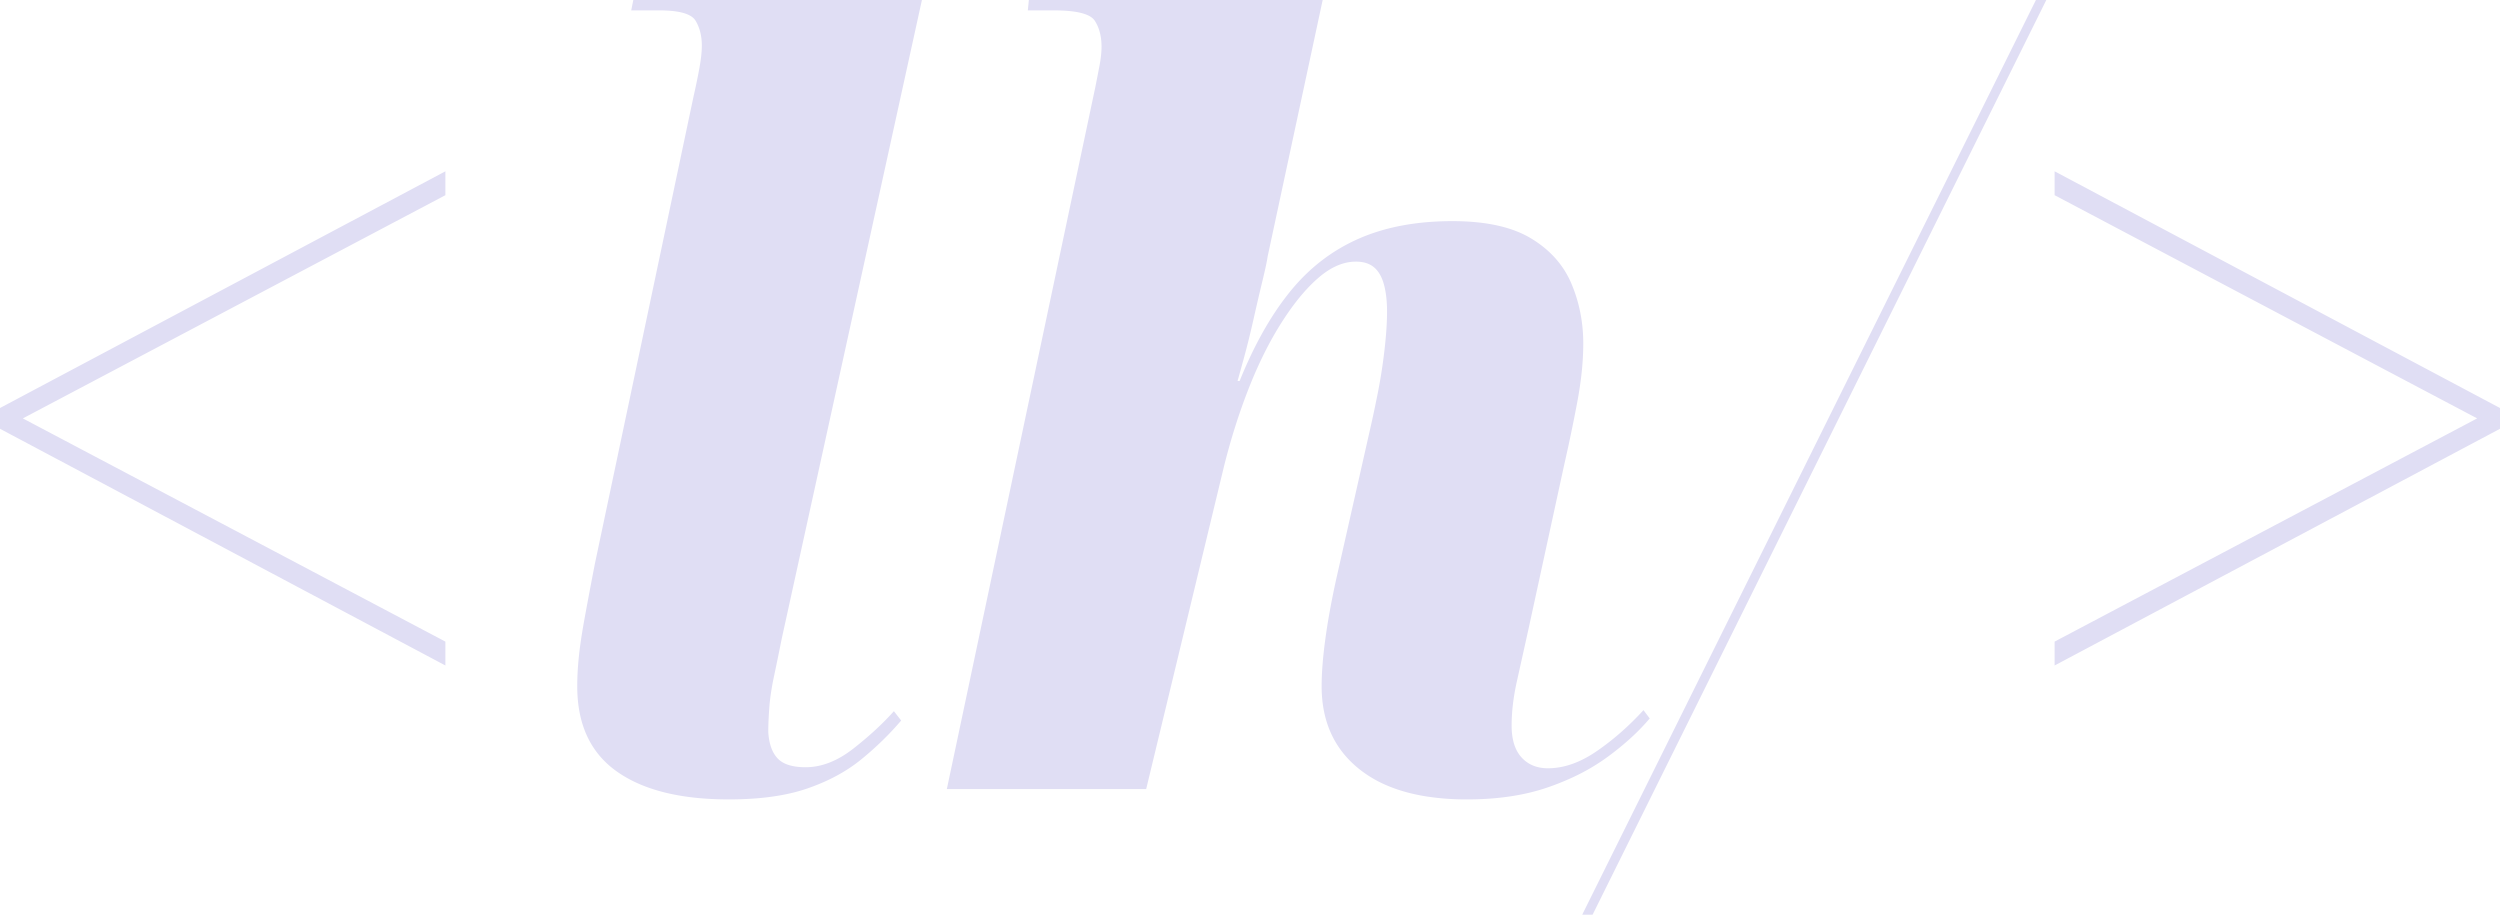 <svg width="2465.792" height="902.144" viewBox="0 0 2465.792 902.144" xmlns="http://www.w3.org/2000/svg"><g id="svgGroup" stroke-linecap="round" fill-rule="evenodd" font-size="9pt" stroke="#e0def4" stroke-width="0" fill="#e0def4" style="stroke:#e0def4;stroke-width:0;fill:#e0def4"><path d="M 1317.888 571.392 L 1351.68 421.888 Q 1354.752 408.576 1358.848 388.096 Q 1362.944 367.616 1365.504 345.6 Q 1368.064 323.584 1368.064 307.2 A 129.463 129.463 0 0 0 1367.517 294.969 Q 1366.955 289.058 1365.816 283.918 A 71.54 71.54 0 0 0 1364.992 280.576 Q 1361.92 269.312 1355.264 263.68 Q 1349.154 258.51 1339.161 258.086 A 42.856 42.856 0 0 0 1337.344 258.048 Q 1318.912 258.048 1300.48 273.92 Q 1285.378 286.924 1270.62 308.178 A 291.871 291.871 0 0 0 1264.128 317.952 Q 1246.208 346.112 1231.872 382.464 Q 1217.536 418.816 1207.296 459.776 L 1130.496 778.24 L 933.888 778.24 L 1080.32 86.016 Q 1082.368 75.776 1084.416 65.024 Q 1086.166 55.838 1086.421 48.521 A 70.143 70.143 0 0 0 1086.464 46.08 A 58.513 58.513 0 0 0 1085.407 34.653 Q 1083.986 27.516 1080.655 21.85 A 35.861 35.861 0 0 0 1079.808 20.48 Q 1073.65 11.007 1044.267 10.297 A 203.517 203.517 0 0 0 1039.36 10.24 L 1013.76 10.24 L 1014.784 0 L 1304.576 0 L 1250.304 252.928 Q 1249.361 259.529 1245.813 274.38 A 812.283 812.283 0 0 1 1245.184 276.992 Q 1241.088 293.888 1236.48 314.368 Q 1231.872 334.848 1227.264 351.744 Q 1223.021 367.304 1220.948 374.613 A 615.318 615.318 0 0 1 1220.608 375.808 L 1222.656 375.808 Q 1242.27 327.24 1267.421 294.006 A 246.509 246.509 0 0 1 1272.32 287.744 Q 1300.48 252.928 1339.904 235.52 Q 1379.258 218.143 1432.388 218.112 A 323.977 323.977 0 0 1 1432.576 218.112 Q 1481.728 218.112 1509.888 235.008 Q 1538.048 251.904 1549.824 279.552 Q 1561.6 307.2 1561.6 338.944 Q 1561.6 365.568 1555.456 397.824 Q 1549.312 430.08 1543.168 456.704 L 1507.328 621.568 L 1496.064 672.256 Q 1490.944 695.296 1490.944 715.776 Q 1490.944 736.256 1500.672 747.008 Q 1510.4 757.76 1526.784 757.76 Q 1550.336 757.76 1574.912 740.864 Q 1599.488 723.968 1620.992 700.416 L 1627.136 708.608 Q 1610.816 727.988 1585.86 746.352 A 323.909 323.909 0 0 1 1585.664 746.496 A 202.216 202.216 0 0 1 1550.824 766.88 A 256.349 256.349 0 0 1 1526.272 776.704 Q 1491.968 788.48 1446.912 788.48 A 254.807 254.807 0 0 1 1406.164 785.433 Q 1385.003 781.999 1367.915 774.692 A 117.123 117.123 0 0 1 1340.928 758.784 Q 1303.552 729.088 1303.552 676.864 Q 1303.552 657.408 1307.136 630.784 A 629.544 629.544 0 0 1 1311.532 603.088 Q 1314.248 588.032 1317.888 571.392 Z M 586.752 556.032 L 684.032 95.232 Q 687.104 81.92 689.664 68.096 Q 692.224 54.272 692.224 45.056 Q 692.224 30.72 686.08 20.48 Q 680.148 10.593 652.261 10.252 A 165.266 165.266 0 0 0 650.24 10.24 L 622.592 10.24 L 624.64 0 L 909.312 0 L 771.072 629.76 Q 766.976 650.24 763.392 667.136 Q 759.924 683.488 758.853 696.962 A 167.09 167.09 0 0 0 758.784 697.856 Q 758 708.44 757.816 716.923 A 231.008 231.008 0 0 0 757.76 721.92 Q 758.443 733.531 762.315 741.27 A 28.191 28.191 0 0 0 766.976 748.032 Q 774.864 756.413 793.196 756.724 A 84.214 84.214 0 0 0 794.624 756.736 Q 818.176 756.736 841.728 738.304 Q 865.28 719.872 881.664 701.44 L 888.832 710.656 Q 871.424 731.136 849.408 749.056 Q 827.392 766.976 796.16 777.728 Q 764.928 788.48 718.848 788.48 Q 647.168 788.48 608.256 760.832 Q 569.344 733.184 569.344 676.864 Q 569.344 663.552 570.88 648.192 A 334.212 334.212 0 0 1 572.353 635.946 Q 573.137 630.253 574.176 623.842 A 722.328 722.328 0 0 1 576.512 610.304 Q 580.608 587.776 586.752 556.032 Z M 1570.816 902.144 L 1560.576 902.144 L 2008.064 0 L 2018.304 0 L 1570.816 902.144 Z M 2465.792 422.912 L 2026.496 656.384 L 2026.496 632.832 L 2443.264 412.672 L 2026.496 192.512 L 2026.496 168.96 L 2465.792 402.432 L 2465.792 422.912 Z M 439.296 632.832 L 439.296 656.384 L 0 422.912 L 0 402.432 L 439.296 168.96 L 439.296 192.512 L 22.528 412.672 L 439.296 632.832 Z" vector-effect="non-scaling-stroke"/></g></svg>